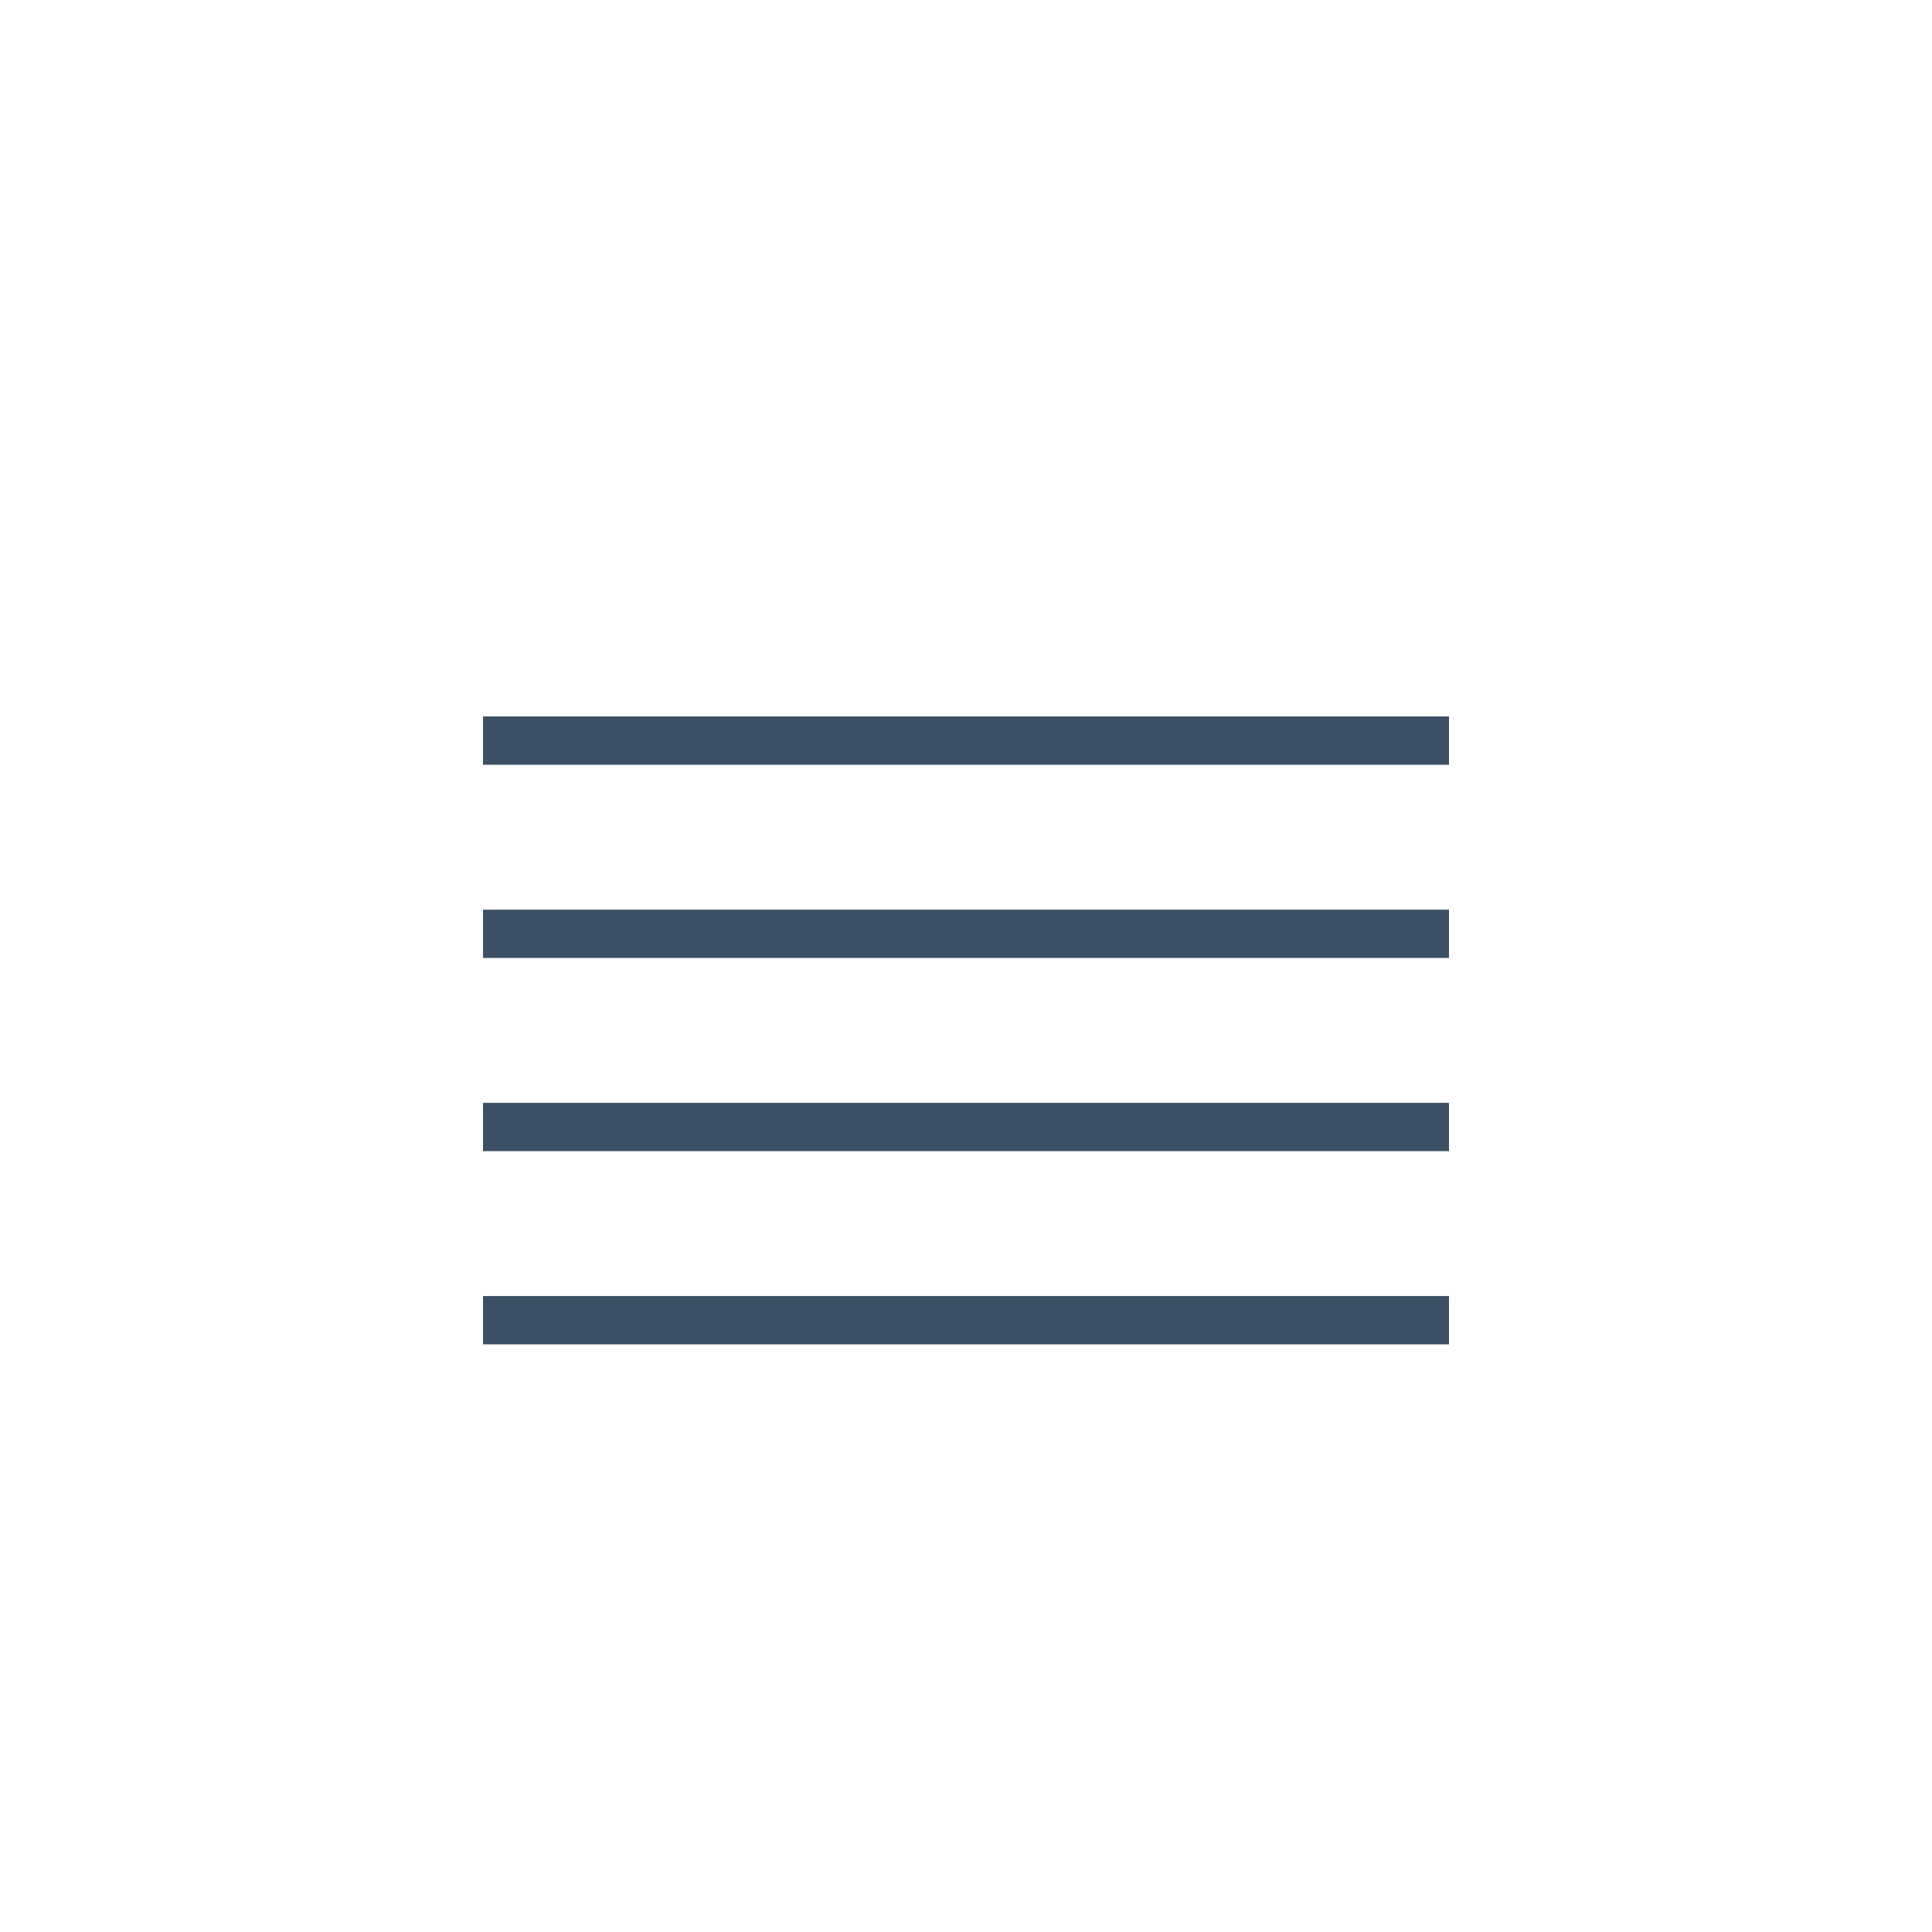 <?xml version="1.0" encoding="utf-8"?>
<!-- Generator: Adobe Illustrator 16.0.2, SVG Export Plug-In . SVG Version: 6.00 Build 0)  -->
<!DOCTYPE svg PUBLIC "-//W3C//DTD SVG 1.1//EN" "http://www.w3.org/Graphics/SVG/1.1/DTD/svg11.dtd">
<svg version="1.1" id="Layer_1" xmlns="http://www.w3.org/2000/svg" xmlns:xlink="http://www.w3.org/1999/xlink" x="0px" y="0px"
	 width="30px" height="30px" viewBox="0 0 30 30" enable-background="new 0 0 30 30" xml:space="preserve">
<line fill="none" stroke="#3B5064" stroke-width="0.75" stroke-miterlimit="10" x1="22.5" y1="17.5" x2="7.5" y2="17.5"/>
<line fill="none" stroke="#3B5064" stroke-width="0.75" stroke-miterlimit="10" x1="22.5" y1="20.5" x2="7.5" y2="20.5"/>
<line fill="none" stroke="#3B5064" stroke-width="0.75" stroke-miterlimit="10" x1="22.5" y1="11.5" x2="7.5" y2="11.5"/>
<line fill="none" stroke="#3B5064" stroke-width="0.75" stroke-miterlimit="10" x1="22.5" y1="14.5" x2="7.5" y2="14.5"/>
</svg>
